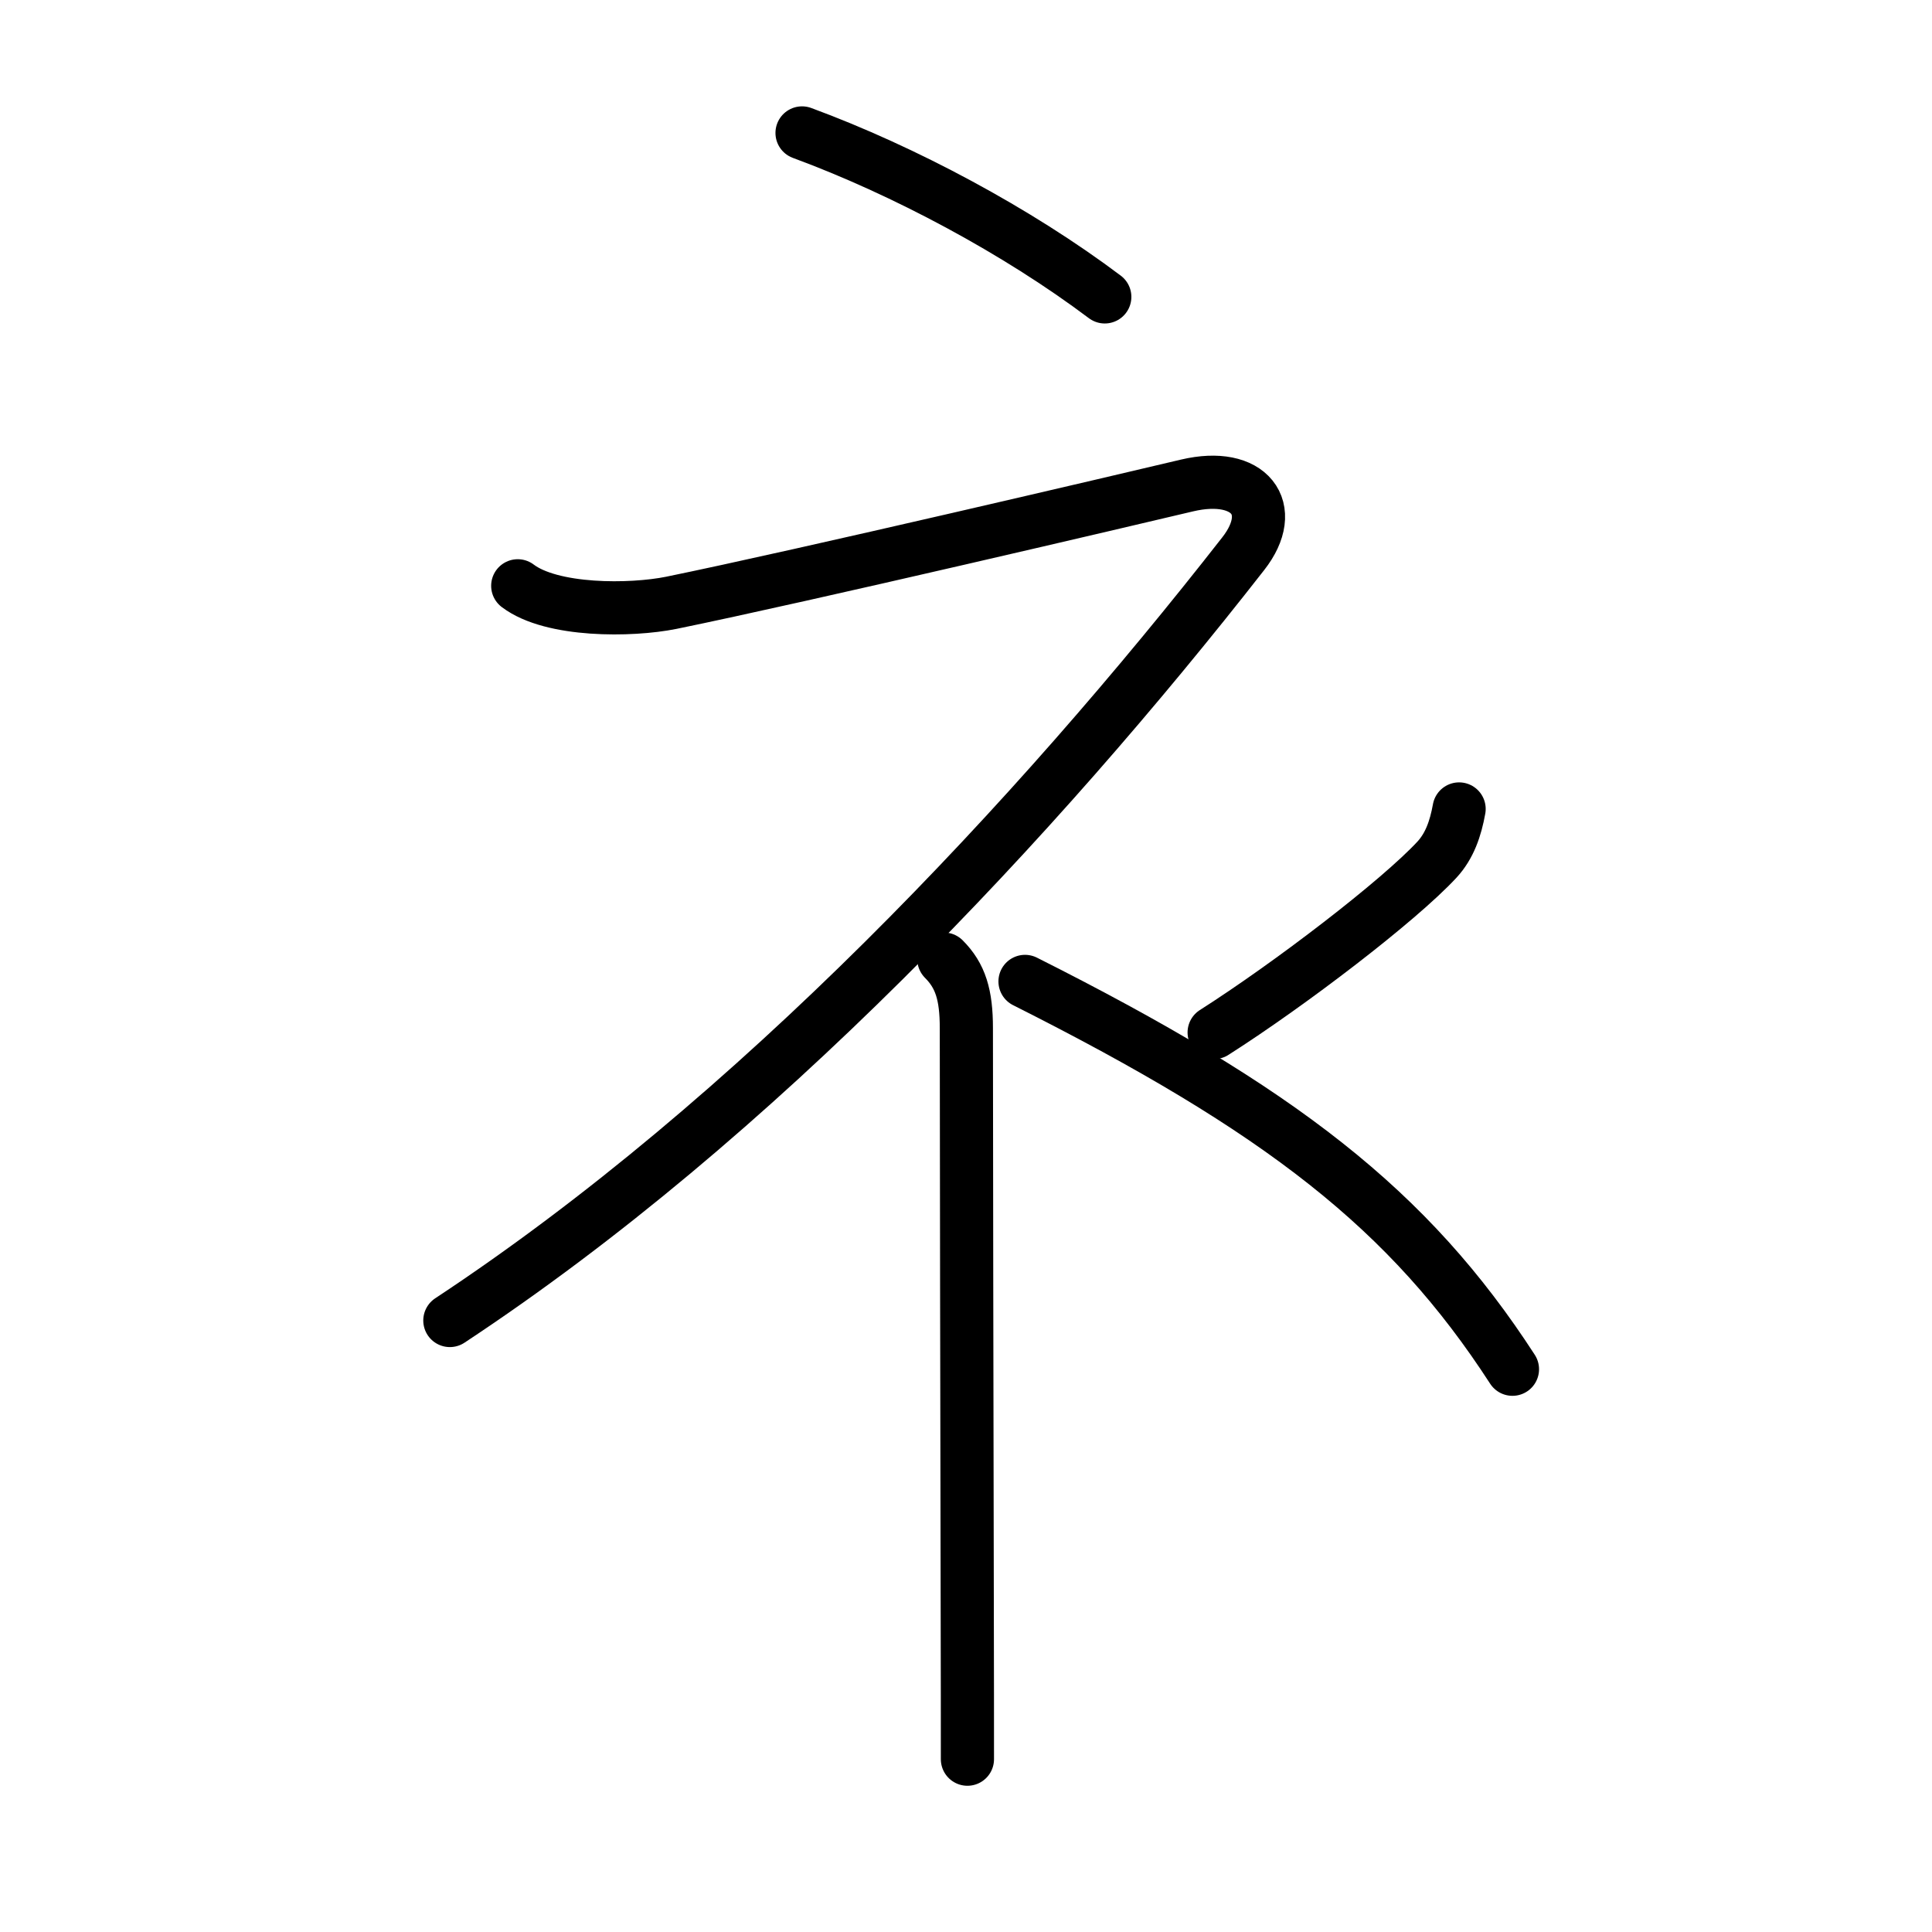 <svg xmlns="http://www.w3.org/2000/svg" width="109" height="109" viewBox="0 0 109 109"><g xmlns:kvg="http://kanjivg.tagaini.net" id="kvg:StrokePaths_08864" style="fill:none;stroke:#000000;stroke-width:3;stroke-linecap:round;stroke-linejoin:round;"><g id="kvg:08864" kvg:element="&#34916;" kvg:variant="true" kvg:original="&#34915;" kvg:radical="tradit"><path id="kvg:08864-s1" kvg:type="&#12756;" d="M45.25,7.5C51,9.62,57.4,13.04,62.33,16.75"/><path id="kvg:08864-s2" kvg:type="&#12743;" d="M29.21,33.05c1.92,1.46,6.38,1.42,8.66,0.96c7.34-1.5,26.11-5.91,29.1-6.62c3.52-0.83,5.17,1.3,3.17,3.85C58.44,46.22,42.61,63.13,25.38,74.5"/><path id="kvg:08864-s3" kvg:type="&#12753;" d="M53.25,54.11c0.94,0.94,1.27,2.02,1.27,3.89c0,5.46,0.03,21.66,0.05,32.5c0.01,3.81,0.01,6.96,0.01,8.75"/><path id="kvg:08864-s4" kvg:type="&#12754;" d="M82.32,45.64c-0.2,1.11-0.54,2.09-1.25,2.86c-2.15,2.32-8.27,7.01-12.57,9.75"/><path id="kvg:08864-s5" kvg:type="&#12756;" d="M57.83,55.37c14.42,7.25,21.67,12.88,27.5,21.88"/></g></g></svg>